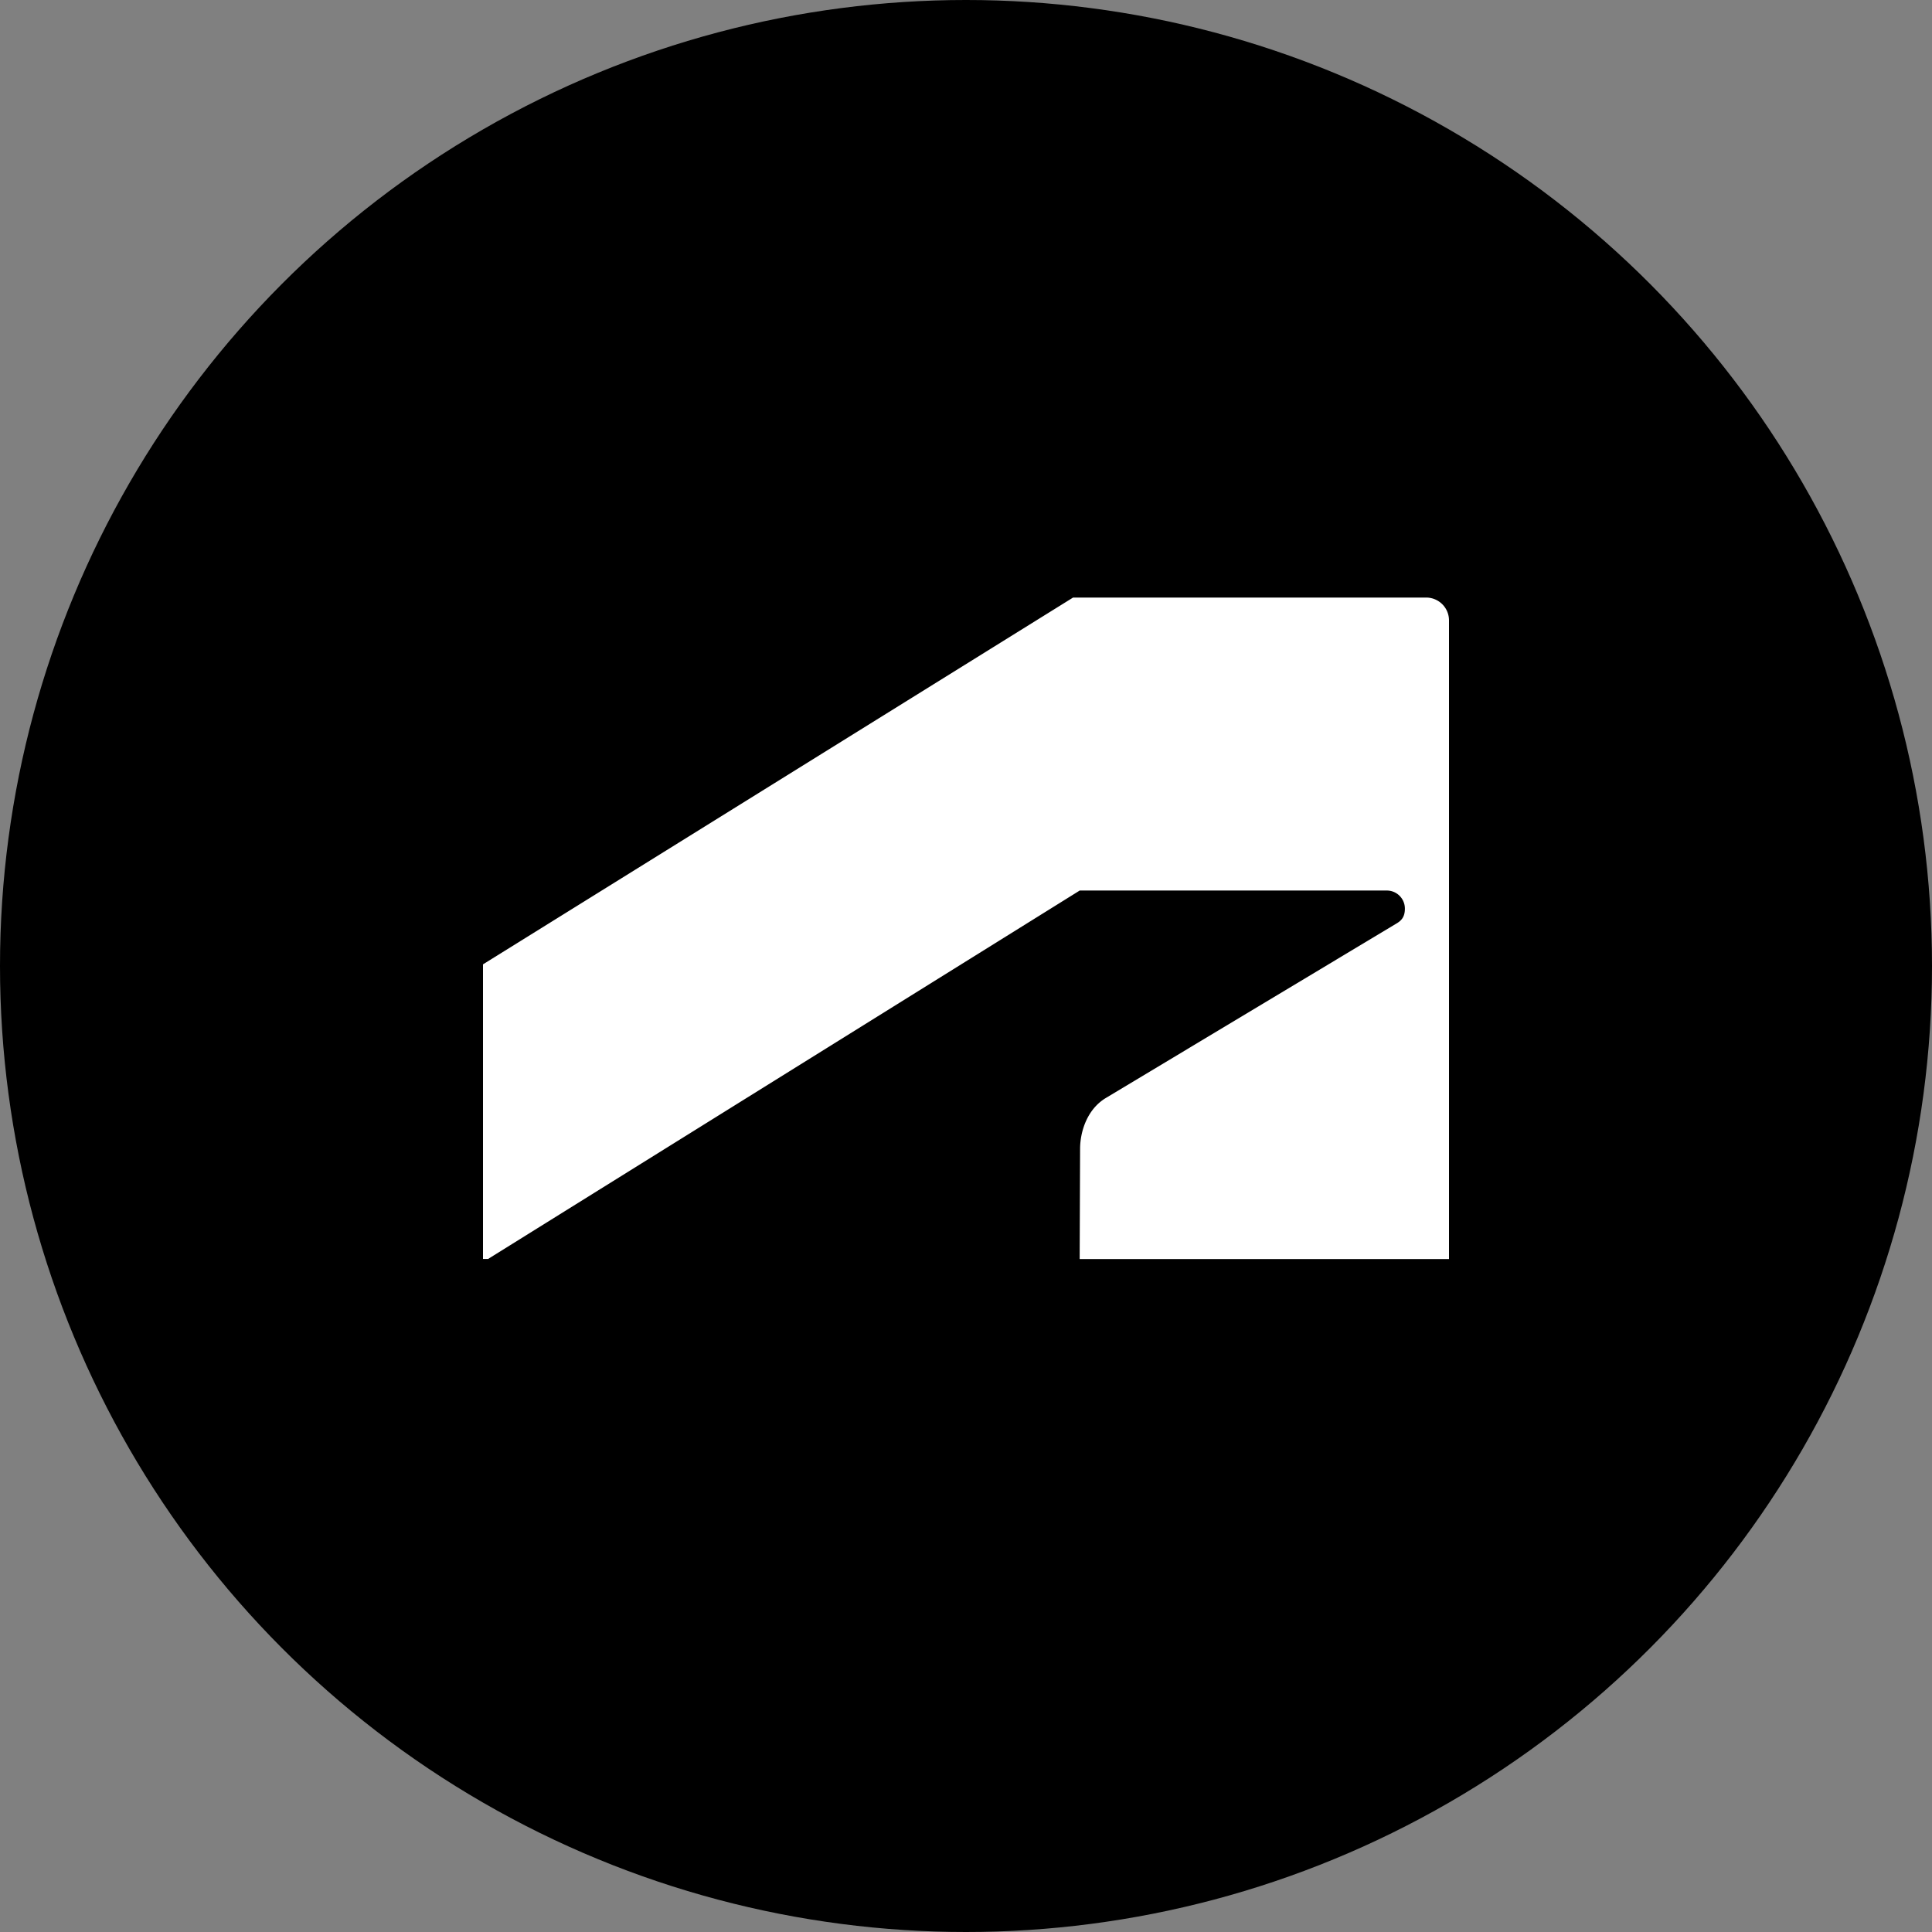 <svg xmlns="http://www.w3.org/2000/svg" viewBox="0 0 1024 1024">
   <rect x="0" y="0" width="1024" height="1024" fill="#808080" stroke="none"/>
   <circle cx="512" cy="512" r="512"/>
   <path d="M568.73 316.73 256 511.12v156.15h2.7L572.27 472H735a9.58 9.58 0 0 1 9.62 9.62c0 4.59-2.09 6.48-4.59 7.94L586.05 582c-10 6.06-13.58 18-13.58 27l-.22 58.32H768V328.86a12.1 12.1 0 0 0-12.53-12.13Z" style="fill:#fff"/>
</svg>
